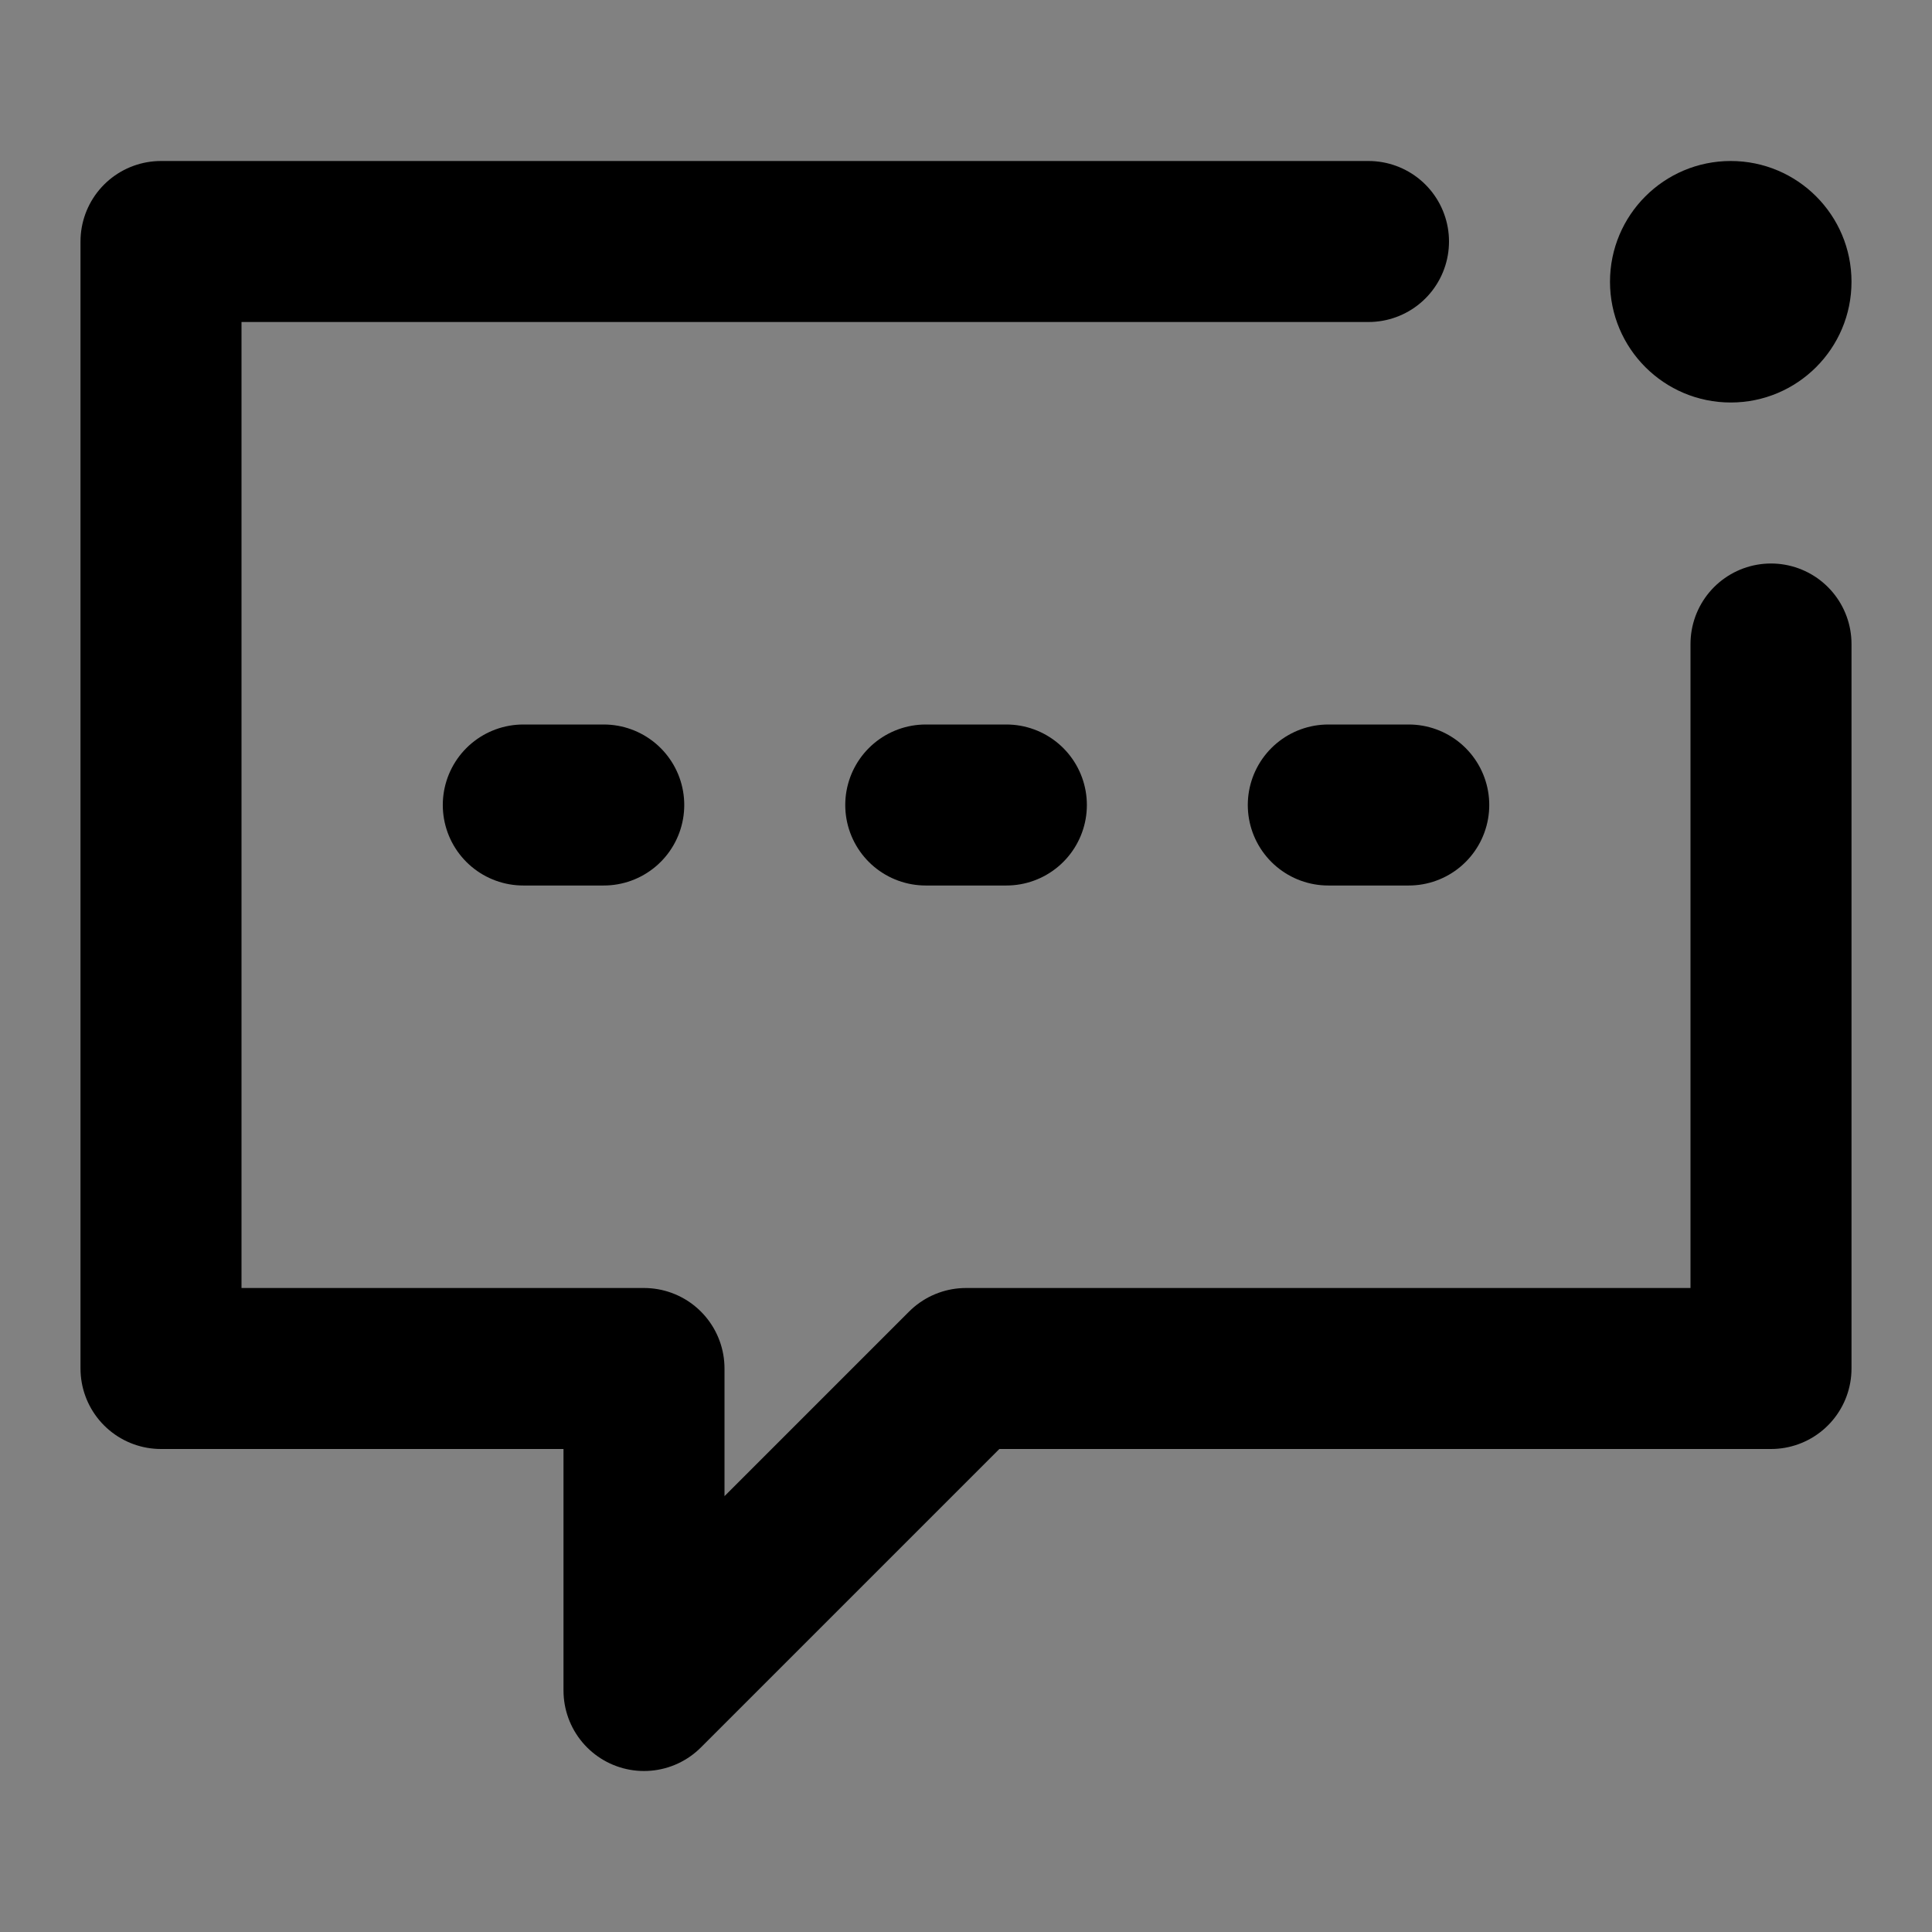 <svg width="48" height="48" viewBox="0 0 48 48" fill="none" xmlns="http://www.w3.org/2000/svg">
<rect x="0" y="0" width="48" height="48" fill="#808080" stroke="none"/>
<path d="M0 0H48V48H0V0Z" fill="white" fill-opacity="0.01"/>
<path d="M44 16V34H24L16 42V34H4V6H34" stroke="black" stroke-width="4" stroke-linecap="round" stroke-linejoin="round"/>
<path d="M23 20H25.003" stroke="black" stroke-width="4" stroke-linecap="round"/>
<path d="M33.001 20H35" stroke="black" stroke-width="4" stroke-linecap="round"/>
<path d="M13.001 20H15" stroke="black" stroke-width="4" stroke-linecap="round"/>
<circle cx="43" cy="7" r="3" fill="black"/>
</svg>
